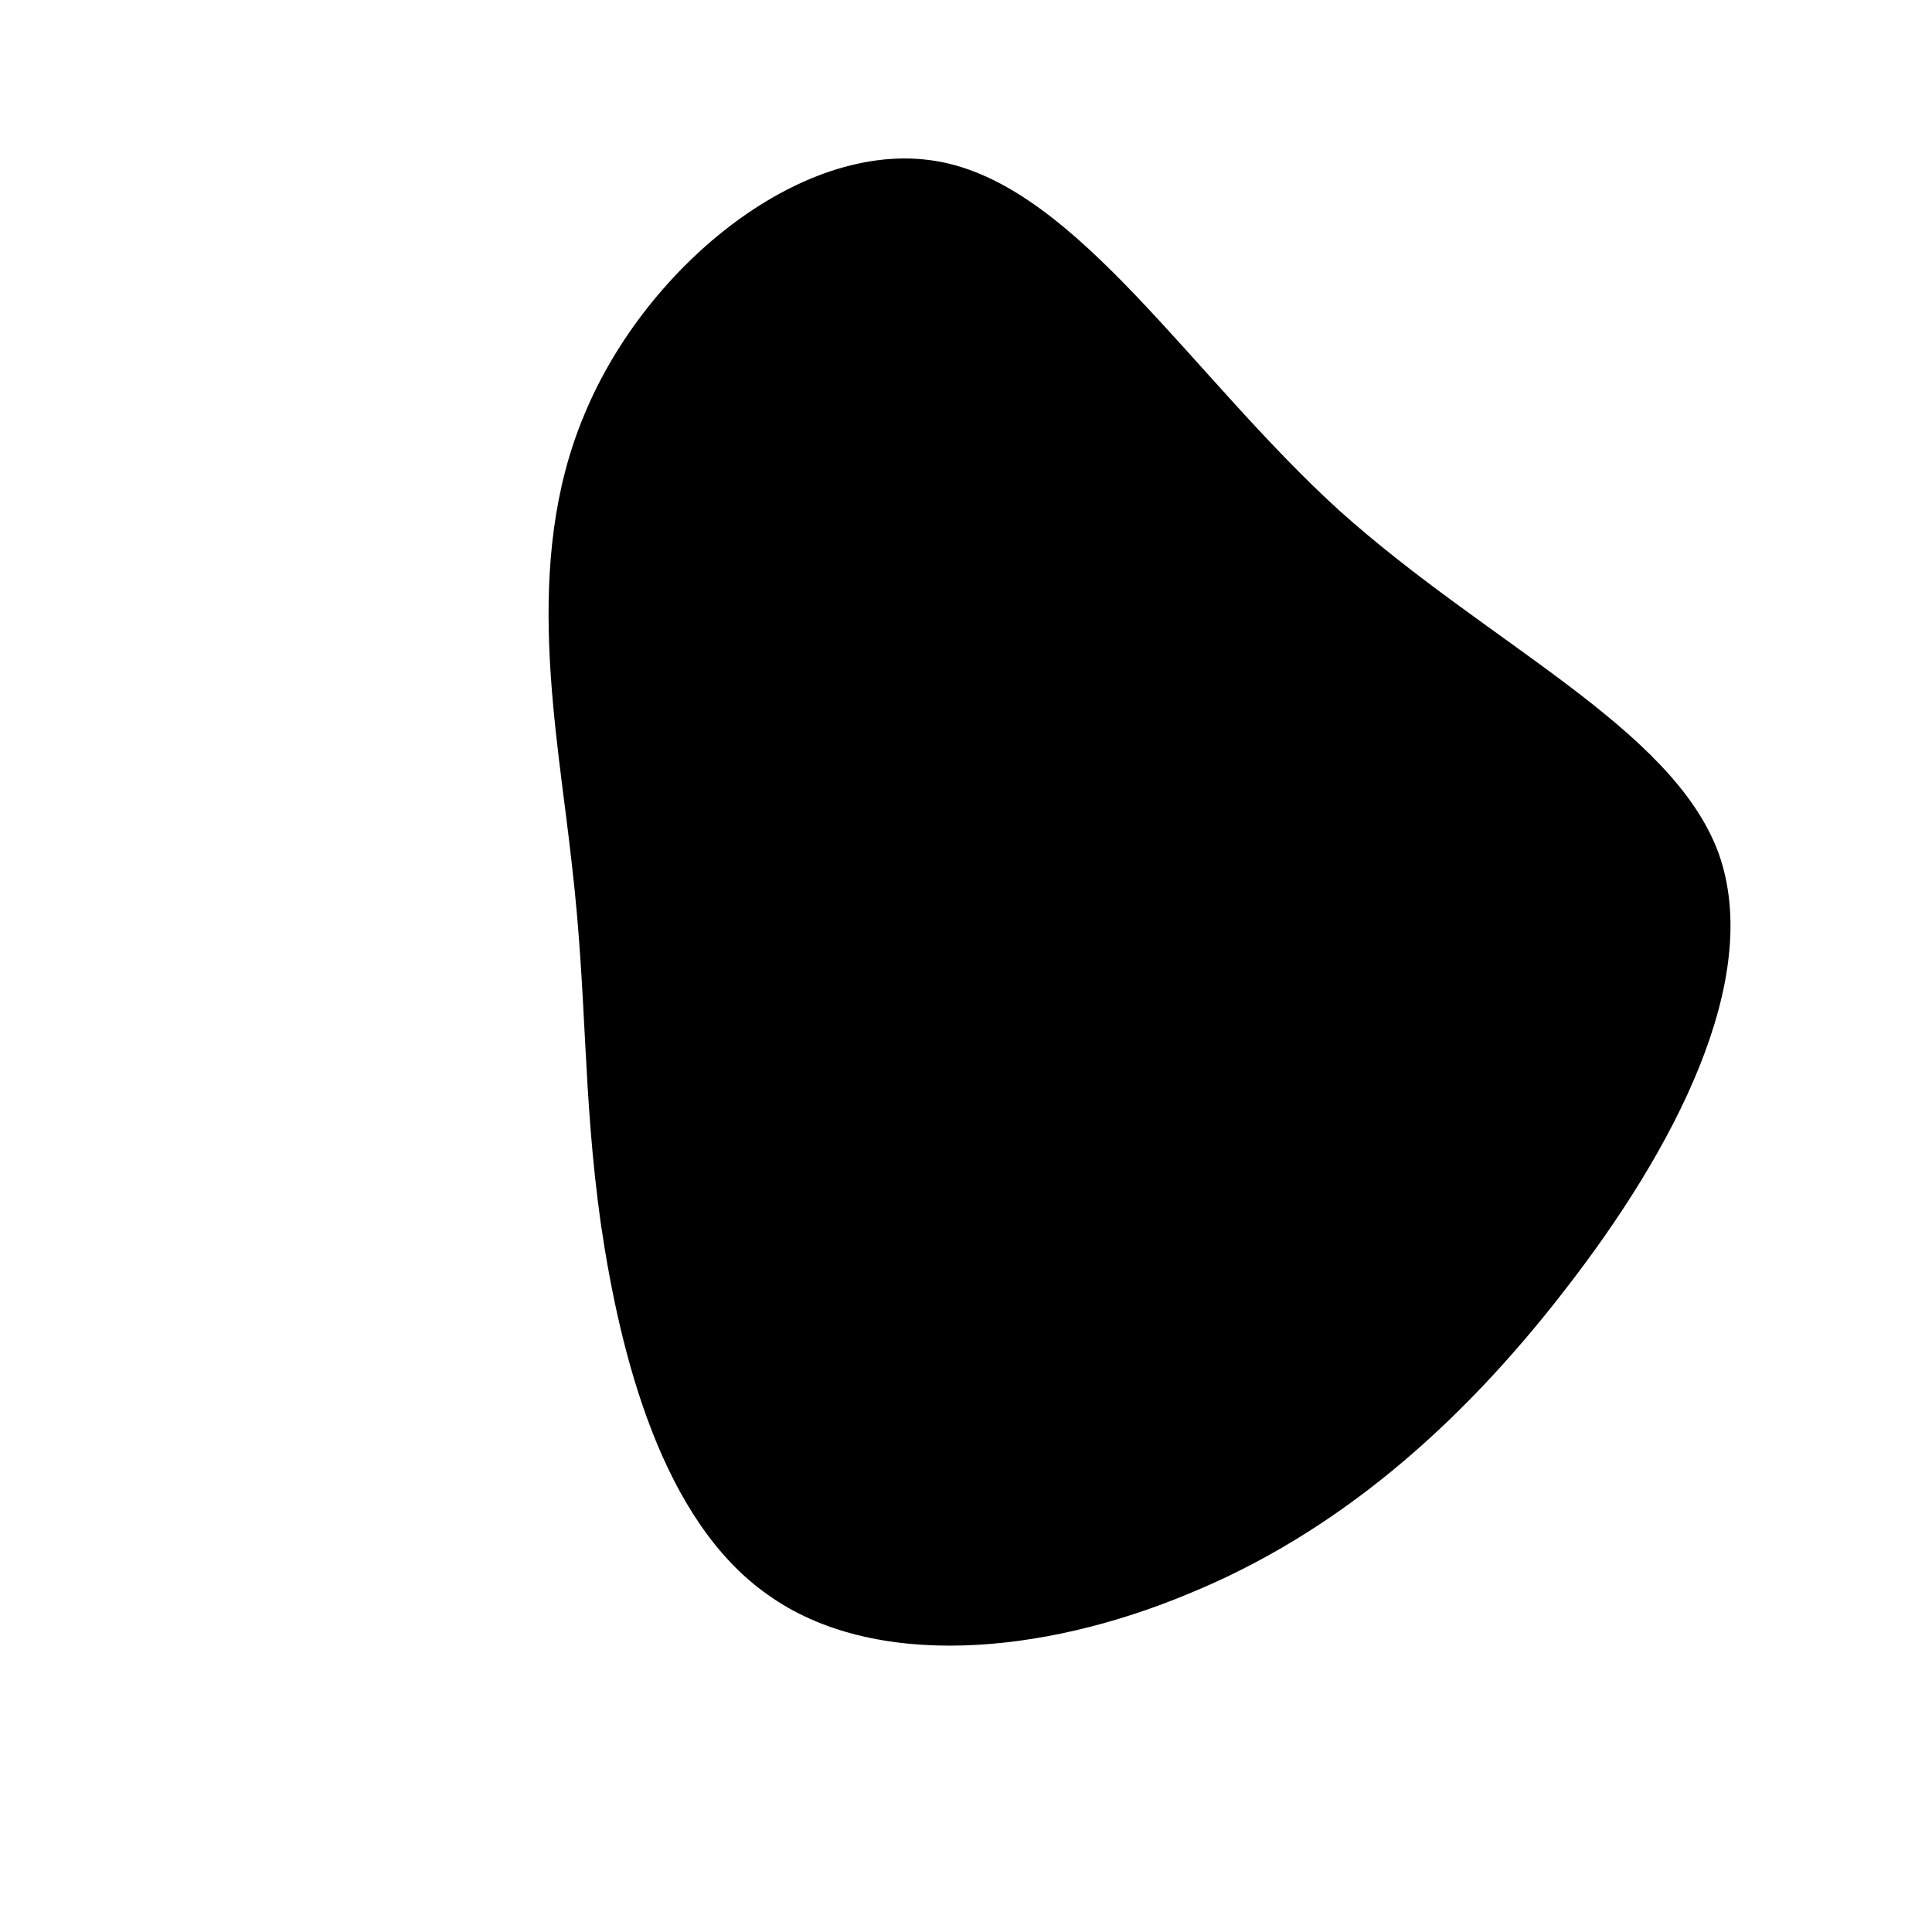<?xml version="1.0" standalone="no"?>
<svg viewBox="0 0 200 200" xmlns="http://www.w3.org/2000/svg">
  <path fill="#000000" d="M38.7,-47.1C54.1,-33.3,73.1,-24.7,77.9,-11.7C82.6,1.4,73.2,19.1,62.1,33.4C51,47.8,38.2,58.8,23,65C7.9,71.3,-9.6,72.9,-20.5,65.1C-31.5,57.4,-35.8,40.3,-37.8,26.7C-39.7,13.2,-39.2,3.2,-40.8,-10.5C-42.3,-24.3,-46,-41.7,-39.5,-57.1C-33.1,-72.6,-16.5,-86.1,-2.4,-83.2C11.7,-80.3,23.4,-61,38.7,-47.1Z" transform="translate(100 100)" />
</svg>
